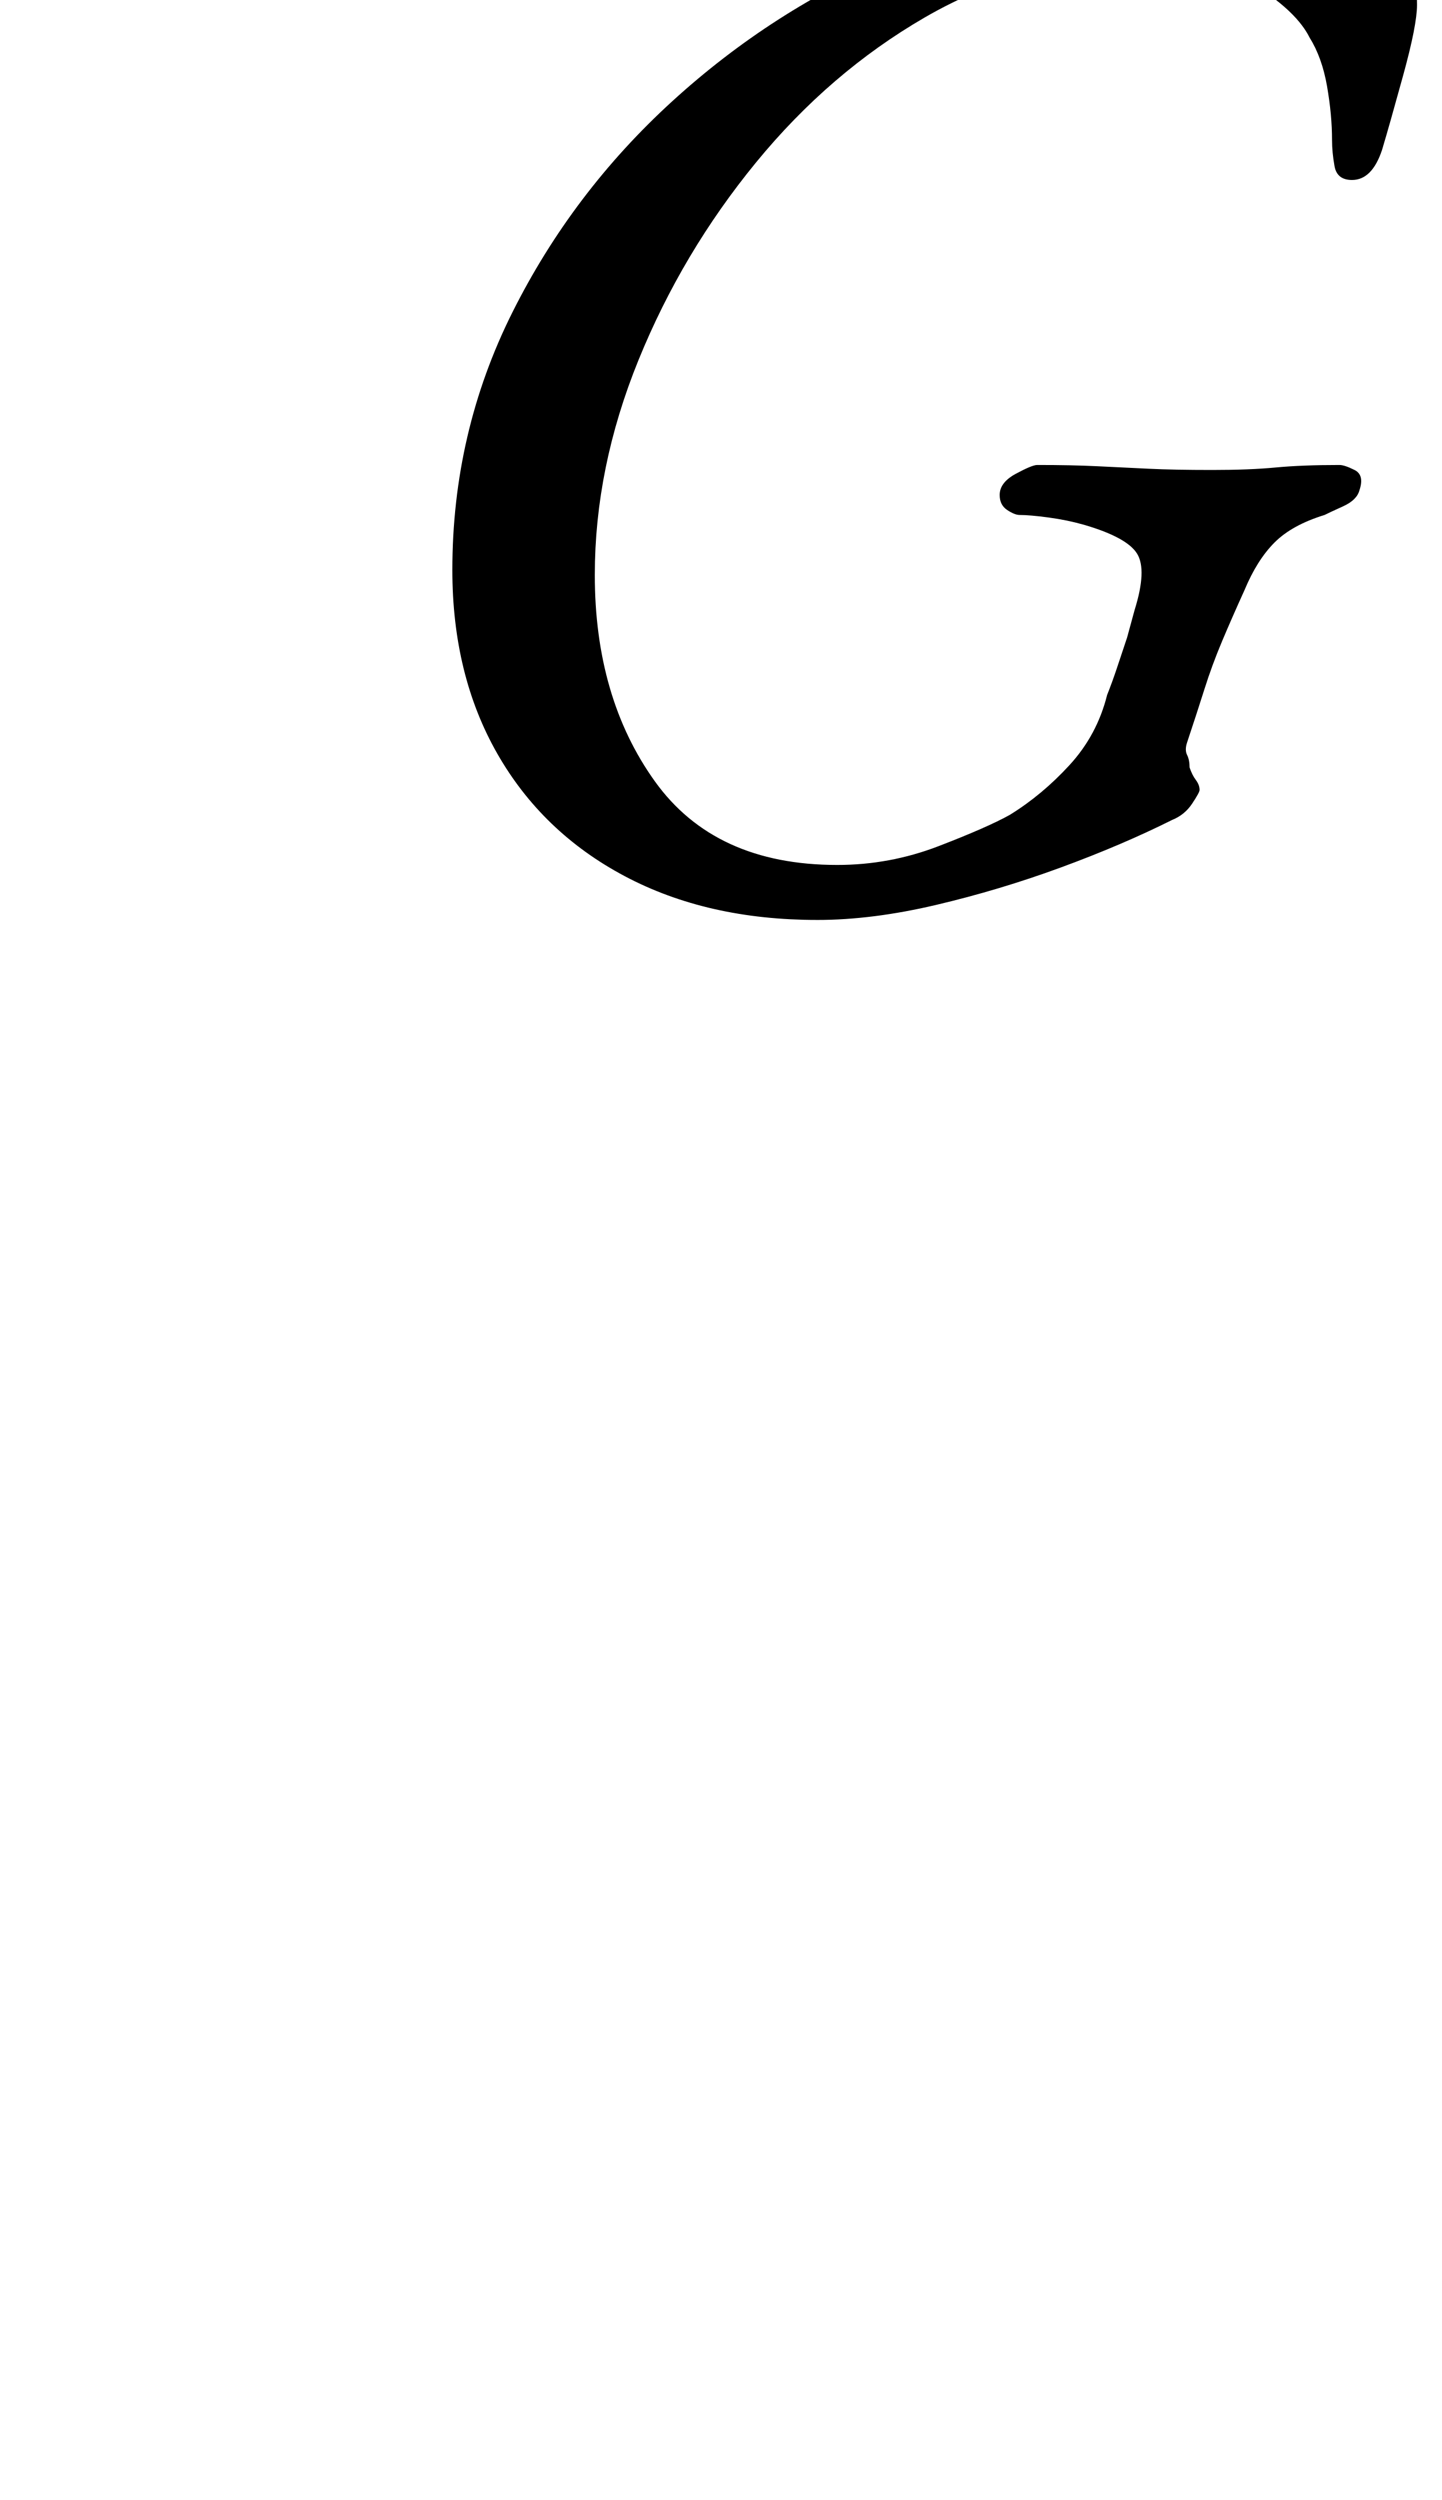 <?xml version="1.0" standalone="no"?>
<!DOCTYPE svg PUBLIC "-//W3C//DTD SVG 1.1//EN" "http://www.w3.org/Graphics/SVG/1.1/DTD/svg11.dtd" >
<svg xmlns="http://www.w3.org/2000/svg" xmlns:xlink="http://www.w3.org/1999/xlink" version="1.1" viewBox="-10 0 577 1000">
  <g transform="matrix(1 0 0 -1 0 800)">
   <path fill="currentColor"
d="M317 432q-44 0 -77 17.5t-51 49t-18 73.5q0 55 24 103t64 84.5t89.5 57.5t99.5 21q27 0 51 -4.5t42 -12.5q12 -5 14 -9t2 -14q0 -8 -5.5 -28t-8.5 -30q-4 -12 -12 -12q-6 0 -7 5.5t-1 10.5q0 10 -2 21.5t-7 19.5q-5 10 -20.5 20t-55.5 10t-78 -22t-67.5 -58t-47 -79
t-17.5 -86q0 -49 24 -82.5t73 -33.5q21 0 40.5 7.5t28.5 12.5q13 8 24 20t15 28q2 5 4 11l4 12t3 11q5 16 1 22.5t-21 11.5q-7 2 -14.5 3t-11.5 1q-2 0 -5 2t-3 6q0 5 6.5 8.5t8.5 3.5q14 0 24 -0.5t20.5 -1t25.5 -0.5t25.5 1t25.5 1q2 0 6 -2t2 -8q-1 -4 -6.5 -6.5
t-7.5 -3.5q-13 -4 -20 -11t-12 -19q-5 -11 -9 -20.5t-7 -19t-7 -21.5q-1 -3 0 -5t1 -5q1 -3 2.5 -5t1.5 -4q0 -1 -3 -5.5t-8 -6.5q-20 -10 -44.5 -19t-50 -15t-47.5 -6z" />
  </g>

</svg>
